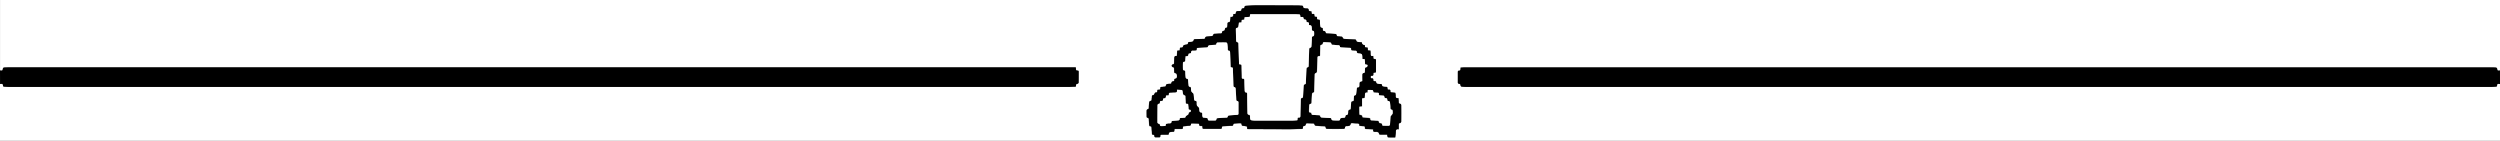 <svg xmlns="http://www.w3.org/2000/svg" viewBox="0 0 1728 97.19"><rect x="0" y="0" width="1728" height="97.19" fill="#808080" stroke="none"/><defs><style>.cls-1{fill:#fff;}</style></defs><g id="Ebene_2" data-name="Ebene 2"><g id="Layer_1" data-name="Layer 1"><path class="cls-1" d="M1728,58.07V97.19H0V58.07c1-.1,2.2-.49,2.05,1.3,0,.17.45.51.71.53,1.39.11,2.79.2,4.18.2H738.68c1.4,0,2.79-.14,4.19-.16.62,0,.88-.25.84-.85s.28-1.06,1-1.14a1.19,1.19,0,0,0,.81-.82c.07-2.47,0-4.93.05-7.4,0-.65-.21-1-.9-.94s-1-.44-1-1.14a8.52,8.52,0,0,0-.14-1.09H6.74c-1.32,0-2.64,0-3.95.12a1,1,0,0,0-.75.63c-.3,1.6-.27,1.61-2,1.41V0H1728V48.72c-1.77.19-1.74.18-2-1.41a1.15,1.15,0,0,0-.86-.63c-1.59-.09-3.19-.12-4.79-.12h-705c-1.08,0-2.16,0-3.24,0-.83,0-1.65.09-2.54.15,0,1.1.13,2.33-1.52,2.15-.11,0-.39.48-.39.74,0,2.51,0,5,0,7.52,0,.29.44.8.7.81.9,0,1.16.44,1.21,1.27,0,.25.5.66.8.69a37.59,37.59,0,0,0,3.82.2h707.13c1.31,0,2.63-.09,3.94-.2.26,0,.73-.37.71-.53C1725.8,57.58,1727,58,1728,58.07ZM966.81,89.41c0-1.23,0-2.18,0-3.14,0-.68.18-1,.91-1.11a1.21,1.21,0,0,0,.79-.87c.06-3.88.06-7.75,0-11.63a1.17,1.17,0,0,0-.79-.85c-.73-.08-.93-.38-.93-1.07,0-.9-.14-1.8-.22-2.82-1.46.31-2-.28-1.87-1.64a9,9,0,0,0-.31-2c-.85-.09-1.6-.22-2.35-.23s-1.09-.18-1-.94-.29-1-1-1-1-.1-1-.82-.36-1.09-1.16-1.09a8.59,8.59,0,0,1-2-.26c-.24,0-.59-.38-.59-.57,0-1.06-.62-1.11-1.42-1.11a7,7,0,0,1-1.89-.22c-.31-.09-.73-.48-.75-.75,0-.74-.36-1-1.05-1s-1.07-.23-1-1-.17-1.08-.92-1-.9-.27-.9-.94.28-.88.86-.84c.81.05,1.06-.35,1-1.09s.09-1.13.87-1.1,1-.37.94-1.05q0-3.72,0-7.44c0-.72-.25-1-1-1s-.86-.27-.83-.87a9.35,9.35,0,0,0-.1-1.24c-1.81.57-1.8-.57-1.79-1.75,0-.63-.08-1.25-.13-1.9l-1.76-.16c0-.65-.09-1.24-.14-1.89a7.22,7.22,0,0,0-1-.13c-.56,0-1-.15-.89-.81.09-.86-.43-.92-1.1-1-.32,0-.64-.48-.85-.82a2.54,2.54,0,0,1-.15-.9c-1-.1-2-.13-2.93-.31-.36-.07-.89-.45-.93-.74-.1-.71-.39-.92-1.08-.95-2.43-.09-4.87-.21-7.3-.39-.35,0-.92-.4-1-.69-.14-.73-.5-.89-1.15-.9s-1.27-.16-1.9-.17-1.13-.13-1.2-1c0-.24-.56-.61-.88-.64-1.91-.17-3.82-.28-5.74-.36-.63,0-.91-.21-1-.88a1.22,1.22,0,0,0-.86-.77c-.84,0-1.17-.35-1.07-1.17s-.15-1.09-1-1.14c-.28,0-.72-.55-.76-.89a32.52,32.52,0,0,1-.21-3.7c0-.69-.19-1.08-.95-1s-1.13-.23-1.05-1-.18-1.08-.94-1c-.6.06-.92-.19-.87-.82.07-.8-.23-1.21-1.09-1.11-.61.08-.88-.21-.88-.82a8,8,0,0,0-.13-1,4.19,4.19,0,0,1-1.1-.09c-.3-.12-.77-.43-.76-.64,0-1-.44-1.31-1.38-1.26a5.9,5.9,0,0,1-1.77-.23c-.27-.07-.65-.42-.65-.64,0-1-.54-1.1-1.32-1.08-.6,0-1.19-.11-1.79-.12q-14.82-.06-29.63-.08c-2.31,0-4.63.16-6.93.32a1.21,1.21,0,0,0-.89.74c0,.81-.38,1-1.11,1-.34,0-1,.38-.95.55.09,1.23-.61,1.27-1.56,1.36s-2.52-.33-2.35,1.61c0,.11-.39.32-.63.38a8.81,8.81,0,0,1-1.19.11c.25,1.44-.31,2.17-1.81,1.87-.13,1.08-.21,2-.39,3-.06.29-.42.75-.63.74-.93,0-1.17.39-1.14,1.23a11.51,11.51,0,0,1-.19,2c0,.2-.22.56-.32.55-1.32-.08-1.17.84-1.4,1.7-.1.39-1.13.45-1.6.84s0,1.48-1.17,1.46c-1.35,0-2.71.15-4.06.2-.57,0-1,.07-1.08.8a1.27,1.27,0,0,1-.89.77c-1.3.19-2.62.22-3.92.41a1.16,1.16,0,0,0-.81.72c-.1.7-.44.82-1.05.83-2,.05-3.91.16-5.87.21-.66,0-1,.18-1.12.92a1.27,1.27,0,0,1-.79.76,5.07,5.07,0,0,1-1.65.23c-.78,0-1.46,0-1.44,1.1a.8.8,0,0,1-.5.55c-.68.19-1.41.23-2.07.47a1.34,1.34,0,0,0-.83.83c-.11.73-.46.94-1.12.94a8.45,8.45,0,0,0-1,.13c-.06.7-.11,1.27-.15,1.82l-1.76.2c-.08,1.25-.16,2.4-.25,3.69-1.76-.37-1.74.83-1.8,2,0,.84-.12,1.68-.1,2.51s-.11,1.22-1,1.28a1.07,1.07,0,0,0-.66.85c0,.35.39,1,.65,1,.89.08,1,.54,1,1.29,0,.6.1,1.2.07,1.79s.21,1.08,1,1.16c.3,0,.72.52.8.86a5.28,5.28,0,0,1,.07,2,1.27,1.27,0,0,1-.78.86c-.58.12-1,.22-1,.92s-.42.95-1.11,1c-.31,0-.82.44-.82.68,0,.92-.48,1-1.22,1a7.08,7.08,0,0,0-1.89.22c-.31.09-.75.47-.76.74,0,.74-.35,1-1,1s-1.27.19-1.9.18-1,.26-1,1-.33,1-1,.93a5,5,0,0,0-1,.12c0,1,0,2.06-1.51,1.83-.13,0-.35.65-.57,1s-.47.81-.72.81c-.9,0-1.05.46-1,1.21,0,.59-.17,1.19-.16,1.78s-.23.89-.89,1a1.21,1.21,0,0,0-.8.84,35,35,0,0,0-.28,3.7c0,.66-.08,1.15-.91,1.26-.24,0-.58.53-.59.83-.06,1.4,0,2.8,0,4.2,0,.27.22.77.36.78,1.37.07,1.12,1.08,1.18,1.91.08,1,.11,2.08.22,3.11,0,.31.29.84.45.84,1.25,0,1.2.85,1.23,1.72s.18,1.91.2,2.86c0,.79,0,1.45,1.12,1.37.19,0,.59.38.58.57-.07,1.22.7,1.23,1.56,1.18a15.69,15.69,0,0,1,1.68,0c.61,0,.93-.2.88-.81-.07-.89.41-1,1.18-1,1.51,0,3,0,4.46,0,.44-1.74.44-1.74,2.09-1.94a6.48,6.48,0,0,1,1.07-.07c.6,0,.9-.18.89-.82a9.08,9.08,0,0,1,.17-1.12c1.6,0,3.16,0,4.71,0,.69,0,1.08-.17,1-.92s.32-1,1-1c1,0,2.06-.25,3.09-.29.84,0,1.53-.08,1.5-1.18a.65.65,0,0,1,.45-.46c1.62,0,3.23.06,4.85.15.14,0,.39.34.38.51,0,1,.59,1.17,1.4,1.11.66,0,1,.24.91.91-.09.86.32,1.09,1.13,1.09,3.72,0,7.43,0,11.15,0,.65,0,1.12-.11,1.09-.89s.38-.92,1.06-.94c1.8-.06,3.59-.22,5.38-.28.76,0,1.46,0,1.47-1,0-.19.4-.51.64-.53,1.39-.13,2.79-.23,4.18-.26.32,0,.94.32.93.45-.1,1.28.67,1.38,1.64,1.42a13.74,13.74,0,0,1,2.07.4c.06.59.12,1.13.19,1.71l1,.06c9.28,0,18.55.1,27.83.1,2.88,0,5.75-.15,8.63-.19.68,0,1.09-.18,1-.94s.36-1.09,1.14-1.17a1.21,1.21,0,0,0,.82-.82c.07-.82.47-1,1.18-1,1.28.06,2.55.11,3.83.13a.93.93,0,0,1,1.07.85,1.28,1.28,0,0,0,.92.75c1.87.17,3.74.27,5.62.32.77,0,1.18.19,1.2,1.07a1.08,1.08,0,0,0,.77.75c3.92.06,7.83.07,11.75,0a1.07,1.07,0,0,0,.78-.72c0-1,.46-1.23,1.34-1.2a4.37,4.37,0,0,0,1.65-.23c.34-.13.79-.52.81-.83.07-.88.54-1.08,1.28-1,1,.07,2,.22,3,.21,1.16,0,2.08.14,1.87,1.65,1,.1,1.92.23,2.83.26.68,0,1.09.2,1,1s.41,1,1.11,1c1.5,0,3,.13,4.65.2-.33,1.51.42,1.85,1.64,1.74a3.39,3.39,0,0,1,1.42.13c.35.13.86.49.88.77,0,.91.53,1,1.26,1,1.46,0,2.92,0,4.38,0,.15.87.36,1.83.66,1.86,1.64.15,3.31.07,5,.07.14-1.41.35-2.63.36-3.86S965.07,89,966.81,89.41Z"/><path d="M0,48.71c1.77.19,1.74.19,2-1.41a1,1,0,0,1,.75-.63c1.31-.09,2.63-.12,4-.12H743.56a7.18,7.18,0,0,1,.14,1.09c0,.71.2,1.19,1,1.14s.9.29.9.94c0,2.47,0,4.94-.05,7.4a1.19,1.19,0,0,1-.81.82c-.76.08-1.09.4-1,1.14s-.22.84-.84.85c-1.4,0-2.79.16-4.19.16H6.94c-1.39,0-2.79-.09-4.18-.2-.26,0-.72-.37-.71-.53.15-1.8-1-1.4-2-1.3Z"/><path d="M1728,58.07c-1-.09-2.2-.49-2,1.3,0,.16-.45.51-.71.53-1.31.11-2.63.2-3.94.2H1014.17a37.44,37.44,0,0,1-3.82-.2c-.3,0-.79-.43-.8-.69,0-.83-.31-1.24-1.21-1.27-.25,0-.69-.52-.7-.81,0-2.51,0-5,0-7.52,0-.26.28-.75.39-.74,1.66.17,1.48-1,1.52-2.15.89,0,1.72-.13,2.54-.15,1.08,0,2.16,0,3.24,0h705c1.6,0,3.2,0,4.79.12a1.13,1.13,0,0,1,.86.63c.31,1.59.28,1.6,2,1.41Q1728,53.39,1728,58.07Z"/><path d="M966.81,89.41c-1.73-.39-2,.45-2,1.68s-.22,2.45-.36,3.86c-1.66,0-3.33.08-5-.07-.3,0-.51-1-.66-1.86-1.46,0-2.92,0-4.38,0-.73,0-1.22-.08-1.26-1,0-.28-.52-.64-.88-.77a3.38,3.38,0,0,0-1.42-.13c-1.22.11-2-.23-1.64-1.74-1.64-.08-3.14-.18-4.65-.2-.7,0-1.2-.1-1.11-1s-.33-.94-1-1c-.91,0-1.81-.16-2.83-.26.2-1.51-.71-1.66-1.87-1.65-1,0-2-.14-3-.21-.74,0-1.2.16-1.28,1,0,.31-.47.7-.81.83a4.37,4.37,0,0,1-1.65.23c-.88,0-1.34.21-1.34,1.2,0,.25-.5.71-.78.72q-5.88.06-11.75,0a1.1,1.1,0,0,1-.77-.75c0-.87-.43-1-1.2-1.07-1.88,0-3.75-.15-5.62-.32a1.28,1.28,0,0,1-.92-.75.93.93,0,0,0-1.07-.85c-1.28,0-2.55-.08-3.83-.13-.7,0-1.11.17-1.18,1a1.21,1.21,0,0,1-.82.82c-.79.08-1.21.35-1.14,1.17s-.35.93-1,.94c-2.88,0-5.75.2-8.63.19-9.28,0-18.55-.06-27.83-.1-.31,0-.63,0-1-.06-.06-.58-.12-1.12-.19-1.71a14,14,0,0,0-2.07-.4c-1,0-1.74-.14-1.64-1.42,0-.13-.61-.45-.93-.45-1.4,0-2.79.13-4.18.26-.24,0-.63.34-.64.53,0,1.08-.71,1-1.47,1-1.8.06-3.59.22-5.38.28-.68,0-1.08.2-1.06.94s-.43.9-1.09.89c-3.72,0-7.43,0-11.15,0-.81,0-1.22-.23-1.13-1.09.07-.67-.26-1-.91-.91-.81.06-1.44-.07-1.4-1.11,0-.17-.24-.5-.38-.51-1.61-.08-3.23-.13-4.85-.15a.67.67,0,0,0-.45.46c0,1.1-.66,1.15-1.5,1.18-1,0-2.06.24-3.09.29-.69,0-1.07.24-1,1s-.34.94-1,.92c-1.55,0-3.1,0-4.71,0a7.48,7.48,0,0,0-.17,1.12c0,.63-.29.85-.89.82a6.34,6.34,0,0,0-1.07.07c-1.65.2-1.65.21-2.09,1.94-1.44,0-2.95,0-4.46,0-.77,0-1.25.14-1.18,1,0,.62-.27.85-.88.81a15.69,15.69,0,0,0-1.68,0c-.86.05-1.63,0-1.56-1.18,0-.19-.39-.58-.58-.57-1.09.08-1.1-.58-1.12-1.37,0-1-.17-1.91-.2-2.86s0-1.7-1.23-1.72c-.16,0-.41-.53-.45-.84-.12-1-.15-2.07-.22-3.11-.06-.83.2-1.85-1.18-1.91-.14,0-.35-.5-.36-.78,0-1.4-.06-2.8,0-4.2,0-.3.35-.8.59-.83.83-.11.89-.6.91-1.26a35,35,0,0,1,.28-3.7,1.25,1.25,0,0,1,.8-.84c.66-.08.9-.31.89-1s.17-1.19.16-1.78c0-.75.14-1.21,1-1.21.24,0,.51-.51.72-.81s.43-1,.57-1c1.48.22,1.49-.78,1.51-1.83a5,5,0,0,1,1-.12c.7,0,1.08-.19,1-.93s.29-1,1-1,1.27-.18,1.9-.18,1-.22,1-1c0-.27.45-.65.76-.74a6.66,6.66,0,0,1,1.89-.22c.74,0,1.22-.1,1.22-1,0-.24.51-.64.82-.68.69-.07,1.19-.19,1.11-1s.38-.8,1-.92a1.27,1.27,0,0,0,.78-.86,5.49,5.49,0,0,0-.07-2c-.08-.34-.5-.83-.8-.86-.79-.08-1-.42-1-1.16s-.09-1.2-.07-1.79c0-.74-.12-1.2-1-1.29-.26,0-.63-.62-.65-1a1.1,1.1,0,0,1,.66-.85c.9-.06,1-.55,1-1.28s.06-1.68.1-2.51c.05-1.14,0-2.34,1.8-2,.09-1.3.16-2.44.25-3.69l1.76-.2c0-.55.09-1.13.15-1.82a6.8,6.8,0,0,1,1-.13c.66,0,1-.21,1.12-.94a1.39,1.39,0,0,1,.83-.83c.66-.24,1.39-.28,2.07-.47a.8.8,0,0,0,.5-.55c0-1.06.66-1.09,1.44-1.1a5.72,5.72,0,0,0,1.65-.23c.32-.11.75-.47.79-.76.09-.74.46-.91,1.12-.92,2-.05,3.91-.16,5.87-.21.6,0,1-.14,1-.83a1.16,1.16,0,0,1,.81-.72c1.3-.19,2.62-.21,3.92-.41a1.29,1.29,0,0,0,.89-.77c.11-.73.51-.77,1.08-.8,1.36-.05,2.71-.23,4.06-.2,1.19,0,.71-1.07,1.17-1.46s1.49-.45,1.6-.84c.23-.86.08-1.78,1.4-1.7.1,0,.29-.35.32-.55a11.51,11.51,0,0,0,.19-2c0-.84.21-1.27,1.14-1.23.21,0,.57-.45.63-.74.18-.93.26-1.88.39-3,1.5.3,2.06-.44,1.81-1.87a8.65,8.65,0,0,0,1.19-.11c.24-.06.64-.27.63-.38-.16-1.93,1.38-1.51,2.35-1.61s1.65-.13,1.56-1.36c0-.17.61-.54.95-.55.73,0,1.08-.23,1.11-1,0-.27.56-.72.89-.74,2.31-.16,4.62-.32,6.93-.32,9.88,0,19.75,0,29.63.08.6,0,1.2.13,1.79.12.78,0,1.32.11,1.32,1.08,0,.22.38.57.65.64a5.6,5.6,0,0,0,1.77.23c.94,0,1.41.24,1.38,1.26,0,.21.46.52.76.64a3.77,3.77,0,0,0,1.1.09,8,8,0,0,1,.13,1c0,.61.27.9.88.82.86-.11,1.16.3,1.09,1.11-.05.62.27.88.87.82.76-.08,1,.32.94,1s.29,1.11,1,1,.94.3,1,1a32.78,32.78,0,0,0,.21,3.7c0,.34.48.87.76.89.81.06,1.06.42,1,1.14s.22,1.14,1.07,1.17a1.18,1.18,0,0,1,.86.77c.09.68.36.85,1,.88,1.91.08,3.83.19,5.74.36.32,0,.86.4.88.64.07.83.51,1,1.2,1s1.27.16,1.9.17,1,.17,1.15.9a1.31,1.31,0,0,0,1,.69c2.43.18,4.86.3,7.3.39.69,0,1,.24,1.08.95,0,.3.57.67.93.74.93.18,1.89.21,2.93.31a2.36,2.36,0,0,0,.15.9c.21.33.53.77.85.82.67.09,1.19.15,1.1,1-.07.66.33.81.89.81a7.22,7.22,0,0,1,1,.13c.05.65.09,1.23.14,1.89l1.76.16c.05.65.13,1.27.13,1.9,0,1.18,0,2.33,1.79,1.75a9.35,9.35,0,0,1,.1,1.24c0,.6.21.91.83.87s1,.27,1,1q0,3.72,0,7.44c0,.68-.19,1.08-.94,1s-.94.46-.87,1.1-.18,1.15-1,1.09c-.58,0-.86.19-.86.84s.23,1,.9.94,1,.36.92,1,.29,1,1,1,1,.21,1,.95c0,.27.44.66.75.75a7,7,0,0,0,1.89.22c.8,0,1.44.05,1.42,1.11,0,.19.35.52.59.57a8.59,8.59,0,0,0,2,.26c.8,0,1.22.23,1.16,1.09s.4.88,1,.82,1.06.24,1,1,.35.93,1,.94,1.5.14,2.35.23a8.48,8.48,0,0,1,.31,2.05c-.1,1.36.41,1.95,1.87,1.64.09,1,.22,1.91.22,2.82,0,.69.2,1,.93,1.07a1.21,1.21,0,0,1,.79.85q.07,5.82,0,11.63a1.21,1.21,0,0,1-.79.87c-.73.11-.94.43-.91,1.11C966.83,87.22,966.81,88.18,966.81,89.41ZM856.34,15.63a27.26,27.26,0,0,1-.39,2.83c-.08.34-.51.81-.81.83-.78.06-.93.45-.91,1.09.07,2.67.11,5.35.22,8a1.06,1.06,0,0,0,.62.8c.82.09.92.54.94,1.23.12,4.31.27,8.63.41,12.94,0,.56-.08,1.21.77,1.2s1,.54,1,1.25c0,2.52.11,5,.16,7.55,0,.57,0,1.09.77,1.08s.95.47,1,1.17c0,2.44.1,4.88.23,7.31,0,.37.4,1,.61,1,1.07,0,1.09.61,1.1,1.41,0,4.32.09,8.64.2,13,0,.36.39,1,.6,1,1.08,0,1.24.57,1.19,1.47a5.78,5.78,0,0,0,.15,1.66,1.05,1.05,0,0,0,.63.67,12.17,12.17,0,0,0,2.48.29q12.9,0,25.79,0c1.22,0,2.45-.15,3.56-.22.52-.67-.27-1.95,1.13-1.88.88,0,1-.38,1.06-1.16.07-3.68.2-7.35.28-11,0-.73,0-1.34,1-1.4.21,0,.51-.63.54-1,.18-2.47.27-5,.45-7.41,0-.37.37-1,.64-1,.84-.14.86-.64.88-1.28.11-3.15.24-6.31.41-9.46,0-.34.35-.93.58-1,.93-.11.9-.7.92-1.37.11-3.67.26-7.35.36-11,0-.69.14-1.12.94-1.23.25,0,.6-.58.63-.92.16-1.91.25-3.83.32-5.74,0-.66.07-1.16.91-1.26a1,1,0,0,0,.6-.71,11.48,11.48,0,0,0,0-2.27c0-.25-.3-.67-.47-.68-1.06,0-1-.73-1.06-1.49a7.55,7.55,0,0,0-.24-1.77,1.18,1.18,0,0,0-.64-.64,4.45,4.45,0,0,0-1.15-.14c.16-1.14.13-2.12-1.37-2-.11,0-.37-.49-.38-.76,0-.77-.33-1-1.09-1.08a1.21,1.21,0,0,1-.88-.75c0-.87-.44-1.1-1.22-1-.54.05-1.12,0-1.07-.74.06-.95-.44-1.15-1.26-1.1-.55,0-1.12-.07-1.67-.07l-27.23,0h-4.44c-.12.72-.21,1.25-.3,1.81l-3.54.27c-.09.59-.16,1.12-.24,1.68l-1.73.18c-.07.6-.13,1.14-.19,1.72Zm-36.81,23.2c-.09,1-.21,1.84-.22,2.71,0,.68-.09,1.16-.95,1.18a.94.94,0,0,0-.66.62c-.05,1.55-.05,3.1,0,4.65a1,1,0,0,0,.66.64c.83,0,.93.51,1,1.2a35,35,0,0,0,.24,3.7,1.24,1.24,0,0,0,.78.88c.74.08.91.41.94,1.08.06,1.23.18,2.47.34,3.69,0,.28.34.74.53.75,1,0,1.13.62,1.13,1.43a5.86,5.86,0,0,0,.24,1.77c.12.36.51.62.77.93s.7.59.75.93c.2,1.29.25,2.61.43,3.91,0,.3.42.8.61.79,1.08-.08,1.15.54,1.13,1.35a5.85,5.85,0,0,0,.13,1.78c.09.35.5.62.76.92s.68.58.76.93c.18.73.11,1.52.29,2.24.08.32.5.78.78.78.91,0,1.16.4,1.14,1.26A4,4,0,0,0,831.4,81c.21.34,1.08.28,1.65.39a8.92,8.92,0,0,1,1.17.19c.26.08.69.32.68.46-.09,1.32.78,1.24,1.65,1.22s2,0,3,0c.71,0,1.25,0,1.27-1,0-.22.48-.6.77-.62,1.91-.16,3.82-.29,5.74-.35.76,0,1.31-.07,1.39-1,0-.22.62-.52,1-.55,1.79-.17,3.58-.29,5.38-.38.65,0,.94-.25.95-.92,0-2.63.05-5.25,0-7.87a1,1,0,0,0-.65-.76c-.77-.08-.86-.51-.89-1.14-.11-2.47-.24-5-.42-7.41,0-.35-.32-.95-.55-1-.89-.11-.95-.61-1-1.33-.1-3.76-.24-7.51-.35-11.27,0-.62-.08-1.12-.87-1.12s-.7-.59-.72-1.11c-.11-3.11-.22-6.23-.36-9.34,0-.34-.26-1-.41-1-1.3,0-1.15-.89-1.19-1.74a24.75,24.75,0,0,0-.32-3.21c-.06-.33-.53-.82-.82-.83-2-.05-4,0-6,.05a1,1,0,0,0-.69.72c-.08.68-.41.85-1,.88-1.27.06-2.55.12-3.82.29a1.3,1.3,0,0,0-.95.71c-.14.69-.5.78-1.08.81-1.91.09-3.82.24-5.74.32-.65,0-1,.26-.94.92s-.32,1-1,.94c-.43,0-.89.12-1.31.06-1.25-.19-1.75.37-1.7,1.57,0,.06-.08.13,0,.07-.68.23-1.74.43-1.74.62C821.48,38.68,820.77,39,819.53,38.83Zm122.13,1.89c0-.26-.06-.42-.07-.57-.11-3-.12-3-3-3.32-.31,0-.8-.47-.81-.72,0-1-.51-1.12-1.31-1.06-.51,0-1-.11-1.55-.08-.73,0-1.17-.16-1.11-1s-.41-.89-1.07-.92c-1.92-.06-3.83-.17-5.74-.3-.32,0-.88-.23-.89-.36C926,31,925,31.28,924.19,31.22c-1-.07-2.06-.21-3.1-.25-.64,0-.92-.23-1-.9a1,1,0,0,0-.7-.7c-1.35-.13-2.71-.16-4.07-.23-.67,0-1,.14-1.06.91a1.2,1.2,0,0,1-.76.88c-.91.05-1,.54-1,1.27,0,1.88-.1,3.76-.13,5.63,0,.58-.07,1.07-.81,1s-1,.39-1,1.11c-.08,3.16-.19,6.31-.36,9.46,0,.39-.38,1-.68,1.1-.73.16-.87.52-.89,1.16-.1,3.76-.24,7.51-.34,11.27,0,.64-.12,1-.87,1.16-.27,0-.61.64-.65,1-.16,1.83-.24,3.67-.31,5.5,0,.65-.06,1.17-.92,1.23-.24,0-.62.48-.65.76-.13,1.35-.14,2.71-.22,4.07,0,.72.17,1.15,1,1.14.23,0,.66.22.66.34,0,1.51,1.08,1.28,2,1.33s2,.15,3,.16c.68,0,1.13.12,1.21.95,0,.24.57.6.89.63,1.91.16,3.83.24,5.74.32.59,0,1,.11,1,.83a1.24,1.24,0,0,0,.86.79c1.27.12,2.55.09,3.83.14.72,0,1.26-.09,1.29-1a.9.9,0,0,1,.55-.62,6.7,6.7,0,0,1,1.87-.3c.83,0,1.27-.2,1.25-1.13,0-.26.42-.76.65-.76.91,0,1-.48,1.19-1.25.23-.94-.32-2.51,1.52-2.59.11,0,.27-.52.29-.81.13-1.39.19-2.78.36-4.17,0-.28.43-.76.63-.74,1.08.09,1.16-.53,1.13-1.34,0-.56.11-1.11.1-1.67s.15-.93.84-1c.3,0,.67-.58.73-.93.21-1.29.29-2.61.47-3.91,0-.25.33-.68.48-.68,1.36.08,1.26-.79,1.28-1.72,0-2,.08-2,2-2.61,0-1.52,0-3.12,0-4.7,0-.3.43-.85.65-.84,1,0,1.16-.56,1.13-1.38,0-.51.12-1,.1-1.55,0-.68.18-1,.92-1.08.3,0,.7-.5.8-.85.18-.59-.11-1-.81-1s-.9-.4-.91-1.06c0-.9-.13-1.8-.2-2.69C942.7,40.83,942.23,40.78,941.66,40.72ZM805.92,66.06c0,1.09-.1,2-1.54,1.82-.12,0-.47.5-.46.77,0,.86-.36,1.16-1.16,1.07s-1,.29-1,1-.23,1-.95,1a1.11,1.11,0,0,0-.7.82q-.11,6-.08,12c0,.31.42.85.69.87.77.07,1,.41,1.08,1.13a.84.84,0,0,0,.61.56,27.3,27.3,0,0,0,3-.13.63.63,0,0,0,.41-.47c-.09-1.12.66-1,1.43-1.23.93-.24,2.54.46,2.57-1.48,0-.1.52-.26.81-.29,1.31-.13,2.62-.19,3.93-.35.3,0,.82-.39.81-.58-.06-1.08.58-1.13,1.38-1.12.56,0,1.11-.14,1.67-.12.71,0,1.1-.15,1.19-1,0-.28.63-.47,1-.74s.88-.59.92-.93c.08-.75.23-1.19,1.08-1.26.22,0,.52-.54.54-.85s-.34-.72-.53-.72c-1.06,0-1.11-.64-1.1-1.43,0-.59-.17-1.19-.17-1.78s-.22-1-.9-.92-.85-.33-.87-1c0-1.28-.16-2.55-.2-3.83,0-.58-.08-1-.81-1.06-.31,0-.69-.51-.8-.86-.22-.71-.24-1.48-.41-2.21-.05-.22-.31-.53-.5-.55-1.05-.12-2.11-.16-3.36-.23.46,1.89-.66,1.95-1.87,2-.92,0-1.83.13-2.75.13-.66,0-1,.26-.93.92a4.66,4.66,0,0,1-.13.84Zm133.68,7.7c0,1.78,0,3.52,0,5.26,0,.19.23.53.34.53,1.09,0,1.72.36,1.74,1.53,0,.08.48.18.74.21,1.31.13,2.62.21,3.92.37.29,0,.8.32.79.46-.1,1.32.76,1.22,1.63,1.25,1,0,2.07.18,3.1.2.69,0,1.14.12,1.2,1a1,1,0,0,0,.75.67c.86,0,1.5.16,1.48,1.24,0,.18.39.53.62.54A39.29,39.29,0,0,0,960,87c.26,0,.67-.51.7-.82.17-1.82.22-3.66.39-5.48,0-.37.43-.71.67-1s.67-.69.76-1.09a6.78,6.78,0,0,0,0-1.91c0-.28-.23-.76-.37-.77-1.27-.07-1.11-1-1.15-1.8a32.84,32.84,0,0,0-.34-3.44,1.11,1.11,0,0,0-.76-.74c-.73,0-1.16-.23-1.08-1s-.25-1-1-1c-.34,0-1-.44-1-.68,0-1-.51-1.21-1.36-1.15-.47,0-.95-.12-1.43-.1-.69,0-1.09-.17-1-.92s-.36-.92-1-.92c-.91,0-1.82-.1-2.61-.15-.28-.65-.43-1.59-.75-1.65a18.08,18.08,0,0,0-3.3-.07c0,.6-.1,1.15-.16,1.84-1.76-.43-1.79.72-1.81,1.9,0,.32-.09.64-.07,1,0,.67-.25,1-.91.93a4.79,4.79,0,0,0-1,.18v5.49Z"/><path class="cls-1" d="M856.34,15.63l1.78-.15c.06-.58.12-1.12.19-1.72l1.73-.18c.08-.56.16-1.1.24-1.68l3.54-.27c.09-.56.18-1.09.3-1.81h4.44l27.23,0c.56,0,1.12.1,1.67.07.82,0,1.32.15,1.26,1.1-.05.77.53.79,1.07.74.78-.07,1.17.15,1.22,1,0,.28.55.73.88.75.76,0,1.08.31,1.09,1.08,0,.26.26.76.38.76,1.5-.1,1.54.88,1.37,2a4.45,4.45,0,0,1,1.15.14,1.18,1.18,0,0,1,.64.64,7,7,0,0,1,.24,1.77c0,.76,0,1.45,1.06,1.49.17,0,.46.43.47.68a12.29,12.29,0,0,1,0,2.27,1,1,0,0,1-.6.71c-.84.09-.89.59-.91,1.26-.07,1.92-.16,3.83-.32,5.74,0,.34-.37.88-.63.92-.81.11-.93.54-.94,1.23-.1,3.68-.25,7.35-.36,11,0,.67,0,1.26-.92,1.37-.24,0-.56.61-.58,1-.17,3.15-.3,6.31-.41,9.46,0,.65,0,1.15-.88,1.28-.27,0-.61.65-.64,1-.19,2.47-.28,4.94-.45,7.41,0,.35-.33,1-.54,1-1,.06-1,.68-1,1.4-.08,3.68-.21,7.35-.28,11,0,.78-.18,1.21-1.06,1.16-1.4-.08-.61,1.21-1.13,1.88-1.11.07-2.34.22-3.56.22q-12.9,0-25.79,0a12.17,12.17,0,0,1-2.48-.29,1.05,1.05,0,0,1-.63-.67,5.78,5.78,0,0,1-.15-1.66c0-.89-.11-1.45-1.19-1.47-.21,0-.59-.66-.6-1q-.15-6.48-.2-13c0-.8,0-1.41-1.1-1.41-.22,0-.59-.65-.61-1-.12-2.43-.19-4.87-.23-7.31,0-.7-.13-1.18-1-1.17s-.76-.52-.77-1.08c0-2.52-.13-5-.16-7.55,0-.72-.06-1.27-1-1.25s-.75-.64-.77-1.2c-.14-4.31-.29-8.63-.41-12.94,0-.69-.12-1.14-.94-1.23a1.06,1.06,0,0,1-.62-.8c-.11-2.67-.15-5.34-.22-8,0-.64.13-1,.91-1.09.3,0,.73-.49.81-.83A22.68,22.68,0,0,0,856.34,15.63Z"/><path class="cls-1" d="M819.53,38.83c1.24.2,2-.15,1.94-1.51,0-.19,1-.39,1.74-.62,0,.06,0,0,0-.07,0-1.19.44-1.75,1.7-1.57.42.06.88-.09,1.31-.06.7,0,1.07-.2,1-.94s.28-.89.94-.92c1.91-.08,3.82-.24,5.74-.32.59,0,.95-.12,1.08-.81.06-.3.6-.66,1-.71,1.26-.17,2.54-.24,3.82-.29.61,0,.94-.2,1-.88a1,1,0,0,1,.69-.72c2-.08,4-.11,6-.05.29,0,.76.5.82.83a24.58,24.58,0,0,1,.32,3.21c0,.85-.11,1.73,1.19,1.74.14,0,.39.62.41,1,.15,3.11.25,6.23.36,9.34,0,.52-.06,1.11.72,1.11s.85.5.87,1.12c.11,3.76.25,7.51.35,11.27,0,.72.09,1.22,1,1.33.23,0,.53.63.55,1,.18,2.47.31,4.94.42,7.41,0,.63.11,1.06.89,1.14a1,1,0,0,1,.65.76c0,2.62,0,5.25,0,7.87,0,.67-.3.89-1,.92-1.79.09-3.59.21-5.38.38-.36,0-1,.33-1,.55-.08,1-.64,1-1.39,1-1.91.06-3.83.18-5.74.35-.29,0-.76.4-.77.62,0,.93-.56,1-1.27,1-1,0-2,0-3,0s-1.74.1-1.65-1.22c0-.14-.42-.38-.68-.46a8.92,8.92,0,0,0-1.17-.19c-.57-.11-1.44,0-1.65-.39a4,4,0,0,1-.33-2.08c0-.86-.23-1.24-1.14-1.26-.28,0-.7-.46-.78-.78-.18-.73-.11-1.52-.29-2.24-.09-.35-.5-.63-.76-.93s-.67-.57-.76-.92a6.62,6.62,0,0,1-.13-1.78c0-.81-.05-1.43-1.13-1.35-.19,0-.57-.49-.61-.79-.18-1.3-.23-2.62-.43-3.91,0-.34-.49-.62-.75-.93s-.65-.57-.77-.93a5.82,5.82,0,0,1-.24-1.77c0-.81-.1-1.41-1.13-1.43-.19,0-.49-.47-.53-.75-.16-1.22-.28-2.46-.34-3.69,0-.67-.2-1-.94-1.08a1.23,1.23,0,0,1-.78-.88,32.68,32.68,0,0,1-.24-3.7c0-.69-.11-1.15-.95-1.2a1,1,0,0,1-.66-.64c-.06-1.55-.07-3.1,0-4.65a.9.9,0,0,1,.66-.62c.86,0,.94-.5.95-1.18C819.32,40.67,819.44,39.8,819.53,38.83Z"/><path class="cls-1" d="M941.66,40.72l1.65.18c.07.9.18,1.79.2,2.69,0,.66.13,1.1.91,1.06s1,.39.81,1a1.33,1.33,0,0,1-.8.85c-.74.08-.95.4-.92,1.08,0,.51-.12,1-.1,1.55,0,.82-.08,1.4-1.13,1.38-.22,0-.63.54-.65.84-.07,1.59,0,3.18,0,4.7-1.94.56-2,.56-2,2.61,0,.93.07,1.8-1.28,1.72-.15,0-.45.42-.48.68-.18,1.3-.25,2.62-.47,3.91-.06.36-.43.88-.73.93-.69.12-.84.44-.84,1.05s-.12,1.12-.1,1.67c0,.81-.06,1.43-1.13,1.34-.2,0-.6.46-.63.74-.17,1.38-.23,2.78-.36,4.17,0,.29-.18.8-.29.81-1.84.08-1.29,1.65-1.52,2.59-.19.77-.28,1.24-1.19,1.25-.23,0-.65.5-.65.76,0,.93-.42,1.14-1.25,1.13a6.59,6.59,0,0,0-1.87.3.92.92,0,0,0-.55.62c0,.9-.57,1-1.29,1-1.28,0-2.56,0-3.83-.14a1.22,1.22,0,0,1-.86-.79c-.1-.72-.47-.8-1-.83-1.91-.08-3.83-.17-5.74-.32-.33,0-.87-.38-.89-.63-.07-.83-.52-.94-1.21-1-1,0-2-.11-3-.16s-2,.18-2-1.33c0-.12-.43-.34-.66-.34-.82,0-1-.42-1-1.14.08-1.36.09-2.72.22-4.07,0-.29.4-.75.65-.76.86-.06.9-.58.92-1.23.07-1.84.15-3.67.31-5.5,0-.37.37-1,.65-1,.76-.13.85-.52.87-1.16.1-3.76.24-7.51.34-11.27,0-.64.16-1,.89-1.16.3-.07.66-.7.68-1.1.17-3.15.28-6.31.36-9.46,0-.72.17-1.16,1-1.11s.8-.45.81-1c0-1.88.12-3.76.13-5.63,0-.73.08-1.21,1-1.27a1.22,1.22,0,0,0,.76-.88c0-.78.39-.95,1.06-.91,1.36.08,2.72.1,4.07.23a1,1,0,0,1,.7.7c.07.67.36.87,1,.9,1,0,2.07.18,3.1.25.85.06,1.84-.18,1.89,1.19,0,.14.57.34.89.36,1.91.13,3.83.23,5.74.3.65,0,1.12.15,1.07.92s.38,1,1.11,1c.51,0,1,.11,1.55.08.8,0,1.3.09,1.31,1.06,0,.25.5.68.81.72,2.91.34,2.91.32,3,3.32A3.56,3.56,0,0,0,941.66,40.72Z"/><path class="cls-1" d="M805.92,66.06l1.87-.13a4.66,4.66,0,0,0,.13-.84c0-.67.27-.92.93-.92.92,0,1.83-.12,2.75-.13,1.21,0,2.32-.07,1.87-2,1.24.08,2.3.12,3.36.23.19,0,.45.33.5.55.17.73.19,1.5.41,2.21.11.35.49.82.8.86.73.09.79.48.81,1.06,0,1.28.16,2.55.2,3.83,0,.62.16,1,.87,1s.9.27.9.92.17,1.19.17,1.78c0,.8,0,1.43,1.1,1.43.19,0,.54.48.53.72s-.32.83-.54.85c-.85.08-1,.52-1.08,1.26,0,.34-.58.64-.92.93s-.91.46-1,.74c-.09.81-.48,1-1.19,1-.55,0-1.11.13-1.67.12-.8,0-1.43,0-1.38,1.12,0,.19-.51.54-.81.58-1.3.16-2.62.22-3.93.35-.29,0-.81.18-.81.29,0,1.93-1.65,1.24-2.57,1.48s-1.52.11-1.43,1.23a.63.63,0,0,1-.41.47,27.08,27.08,0,0,1-3,.13.84.84,0,0,1-.61-.56c-.06-.72-.31-1.06-1.08-1.13-.26,0-.68-.57-.69-.87q0-6,.08-12a1.11,1.11,0,0,1,.7-.82c.72-.07,1-.34.95-1s.24-1.07,1-1,1.19-.21,1.16-1.07c0-.26.35-.78.46-.77C805.82,68.11,805.92,67.15,805.92,66.06Z"/><path class="cls-1" d="M939.6,73.76l1.89-.22V68.05a4.91,4.91,0,0,1,1-.18c.66,0,.95-.26.91-.93,0-.31.06-.63.07-1,0-1.18,0-2.33,1.81-1.9.06-.69.11-1.24.16-1.84a19,19,0,0,1,3.3.07c.32.06.48,1,.75,1.65.79,0,1.7.16,2.61.15.68,0,1.09.16,1,.92s.35,1,1,.92c.47,0,1,.12,1.43.1.85,0,1.37.13,1.36,1.15,0,.24.6.67,1,.68.72,0,1,.28,1,1s.35,1,1.08,1a1.13,1.13,0,0,1,.76.74,28.41,28.41,0,0,1,.34,3.44c0,.84-.13,1.73,1.15,1.8.14,0,.35.49.37.77a6.43,6.43,0,0,1,0,1.91c-.08.4-.5.72-.76,1.09s-.63.68-.67,1c-.17,1.82-.22,3.66-.39,5.48,0,.31-.45.81-.7.82-1.35.06-2.71,0-4.06-.06-.23,0-.62-.35-.62-.54,0-1.09-.62-1.2-1.48-1.24a1,1,0,0,1-.75-.67c-.07-.83-.51-.93-1.2-1-1,0-2.07-.18-3.1-.2-.87,0-1.73.07-1.63-1.25,0-.14-.5-.43-.79-.46-1.3-.16-2.61-.24-3.92-.37-.26,0-.74-.13-.74-.21,0-1.17-.65-1.57-1.74-1.53-.11,0-.34-.34-.34-.53C939.59,77.28,939.6,75.54,939.6,73.76Z"/></g></g></svg>
